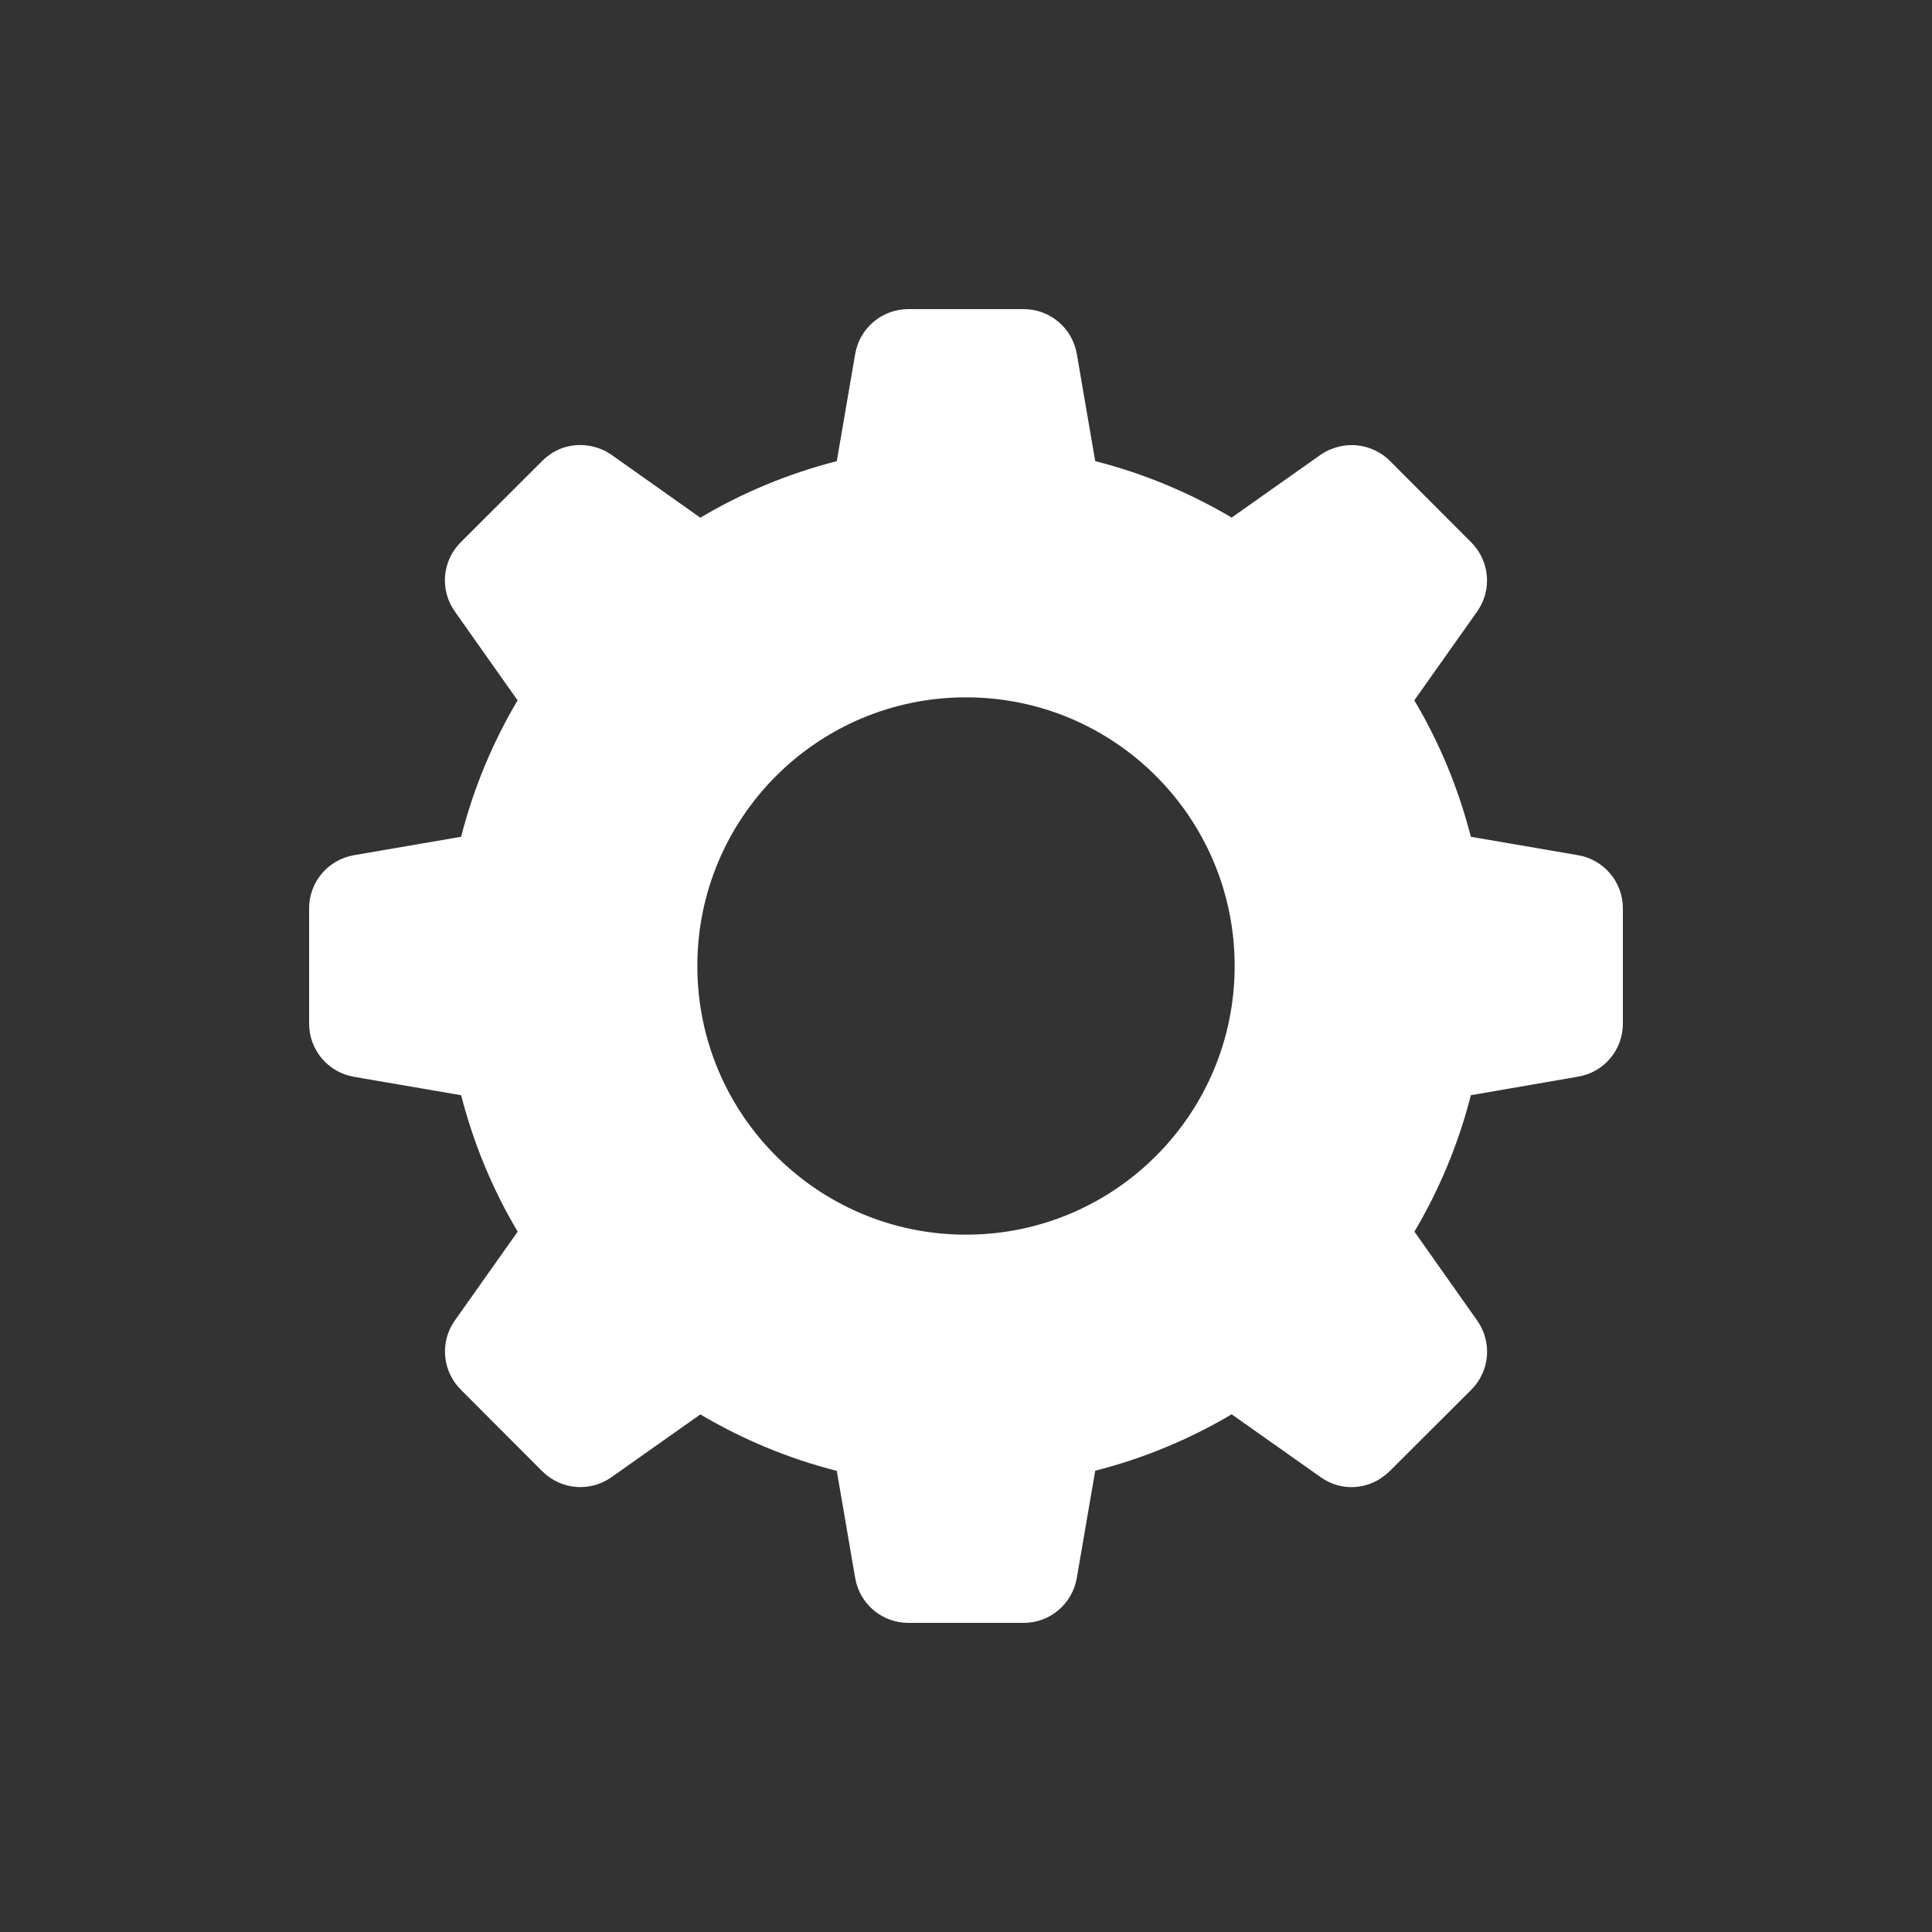 <?xml version="1.0" encoding="UTF-8"?>
<svg xmlns="http://www.w3.org/2000/svg" xmlns:xlink="http://www.w3.org/1999/xlink" viewBox="0 0 50 50" width="50px" height="50px">
<rect x="0" y="0" width="50" height="50" fill="#333333" stroke="none"/>
<g id="surface18188096">
<path style=" stroke:none;fill-rule:nonzero;fill:rgb(100%,100%,100%);fill-opacity:1;" d="M 40.844 22.133 C 41.512 22.25 42 22.828 42 23.508 L 42 26.492 C 42 27.172 41.512 27.75 40.844 27.863 L 38.066 28.344 C 37.746 29.602 37.25 30.785 36.605 31.875 L 38.23 34.176 C 38.621 34.73 38.559 35.484 38.078 35.965 L 35.965 38.074 C 35.43 38.594 34.688 38.598 34.176 38.227 L 31.875 36.602 C 30.789 37.246 29.602 37.742 28.344 38.062 L 27.867 40.84 C 27.75 41.512 27.172 42 26.492 42 L 23.508 42 C 22.828 42 22.25 41.512 22.133 40.844 L 21.656 38.066 C 20.398 37.746 19.215 37.25 18.125 36.605 L 15.824 38.23 C 15.289 38.609 14.539 38.574 14.035 38.078 L 11.926 35.965 C 11.445 35.484 11.379 34.73 11.77 34.176 L 13.398 31.875 C 12.75 30.789 12.258 29.602 11.934 28.344 L 9.156 27.867 C 8.488 27.75 8 27.172 8 26.492 L 8 23.508 C 8 22.828 8.488 22.25 9.156 22.133 L 11.934 21.656 C 12.254 20.398 12.75 19.215 13.395 18.125 L 11.77 15.824 C 11.379 15.27 11.441 14.516 11.922 14.035 L 14.035 11.926 C 14.629 11.344 15.402 11.469 15.824 11.77 L 18.125 13.398 C 19.211 12.75 20.398 12.258 21.656 11.934 L 22.133 9.156 C 22.25 8.488 22.828 8 23.508 8 L 26.492 8 C 27.172 8 27.75 8.488 27.867 9.156 L 28.344 11.934 C 29.602 12.254 30.785 12.75 31.875 13.395 L 34.176 11.77 C 34.793 11.355 35.527 11.488 35.965 11.922 L 38.074 14.035 C 38.555 14.516 38.621 15.27 38.23 15.824 L 36.602 18.125 C 37.25 19.211 37.742 20.398 38.066 21.656 Z M 25 31.953 C 28.84 31.953 31.953 28.84 31.953 25 C 31.953 21.16 28.84 18.047 25 18.047 C 21.16 18.047 18.047 21.16 18.047 25 C 18.047 28.84 21.16 31.953 25 31.953 Z M 25 31.953 "/>
</g>
</svg>
